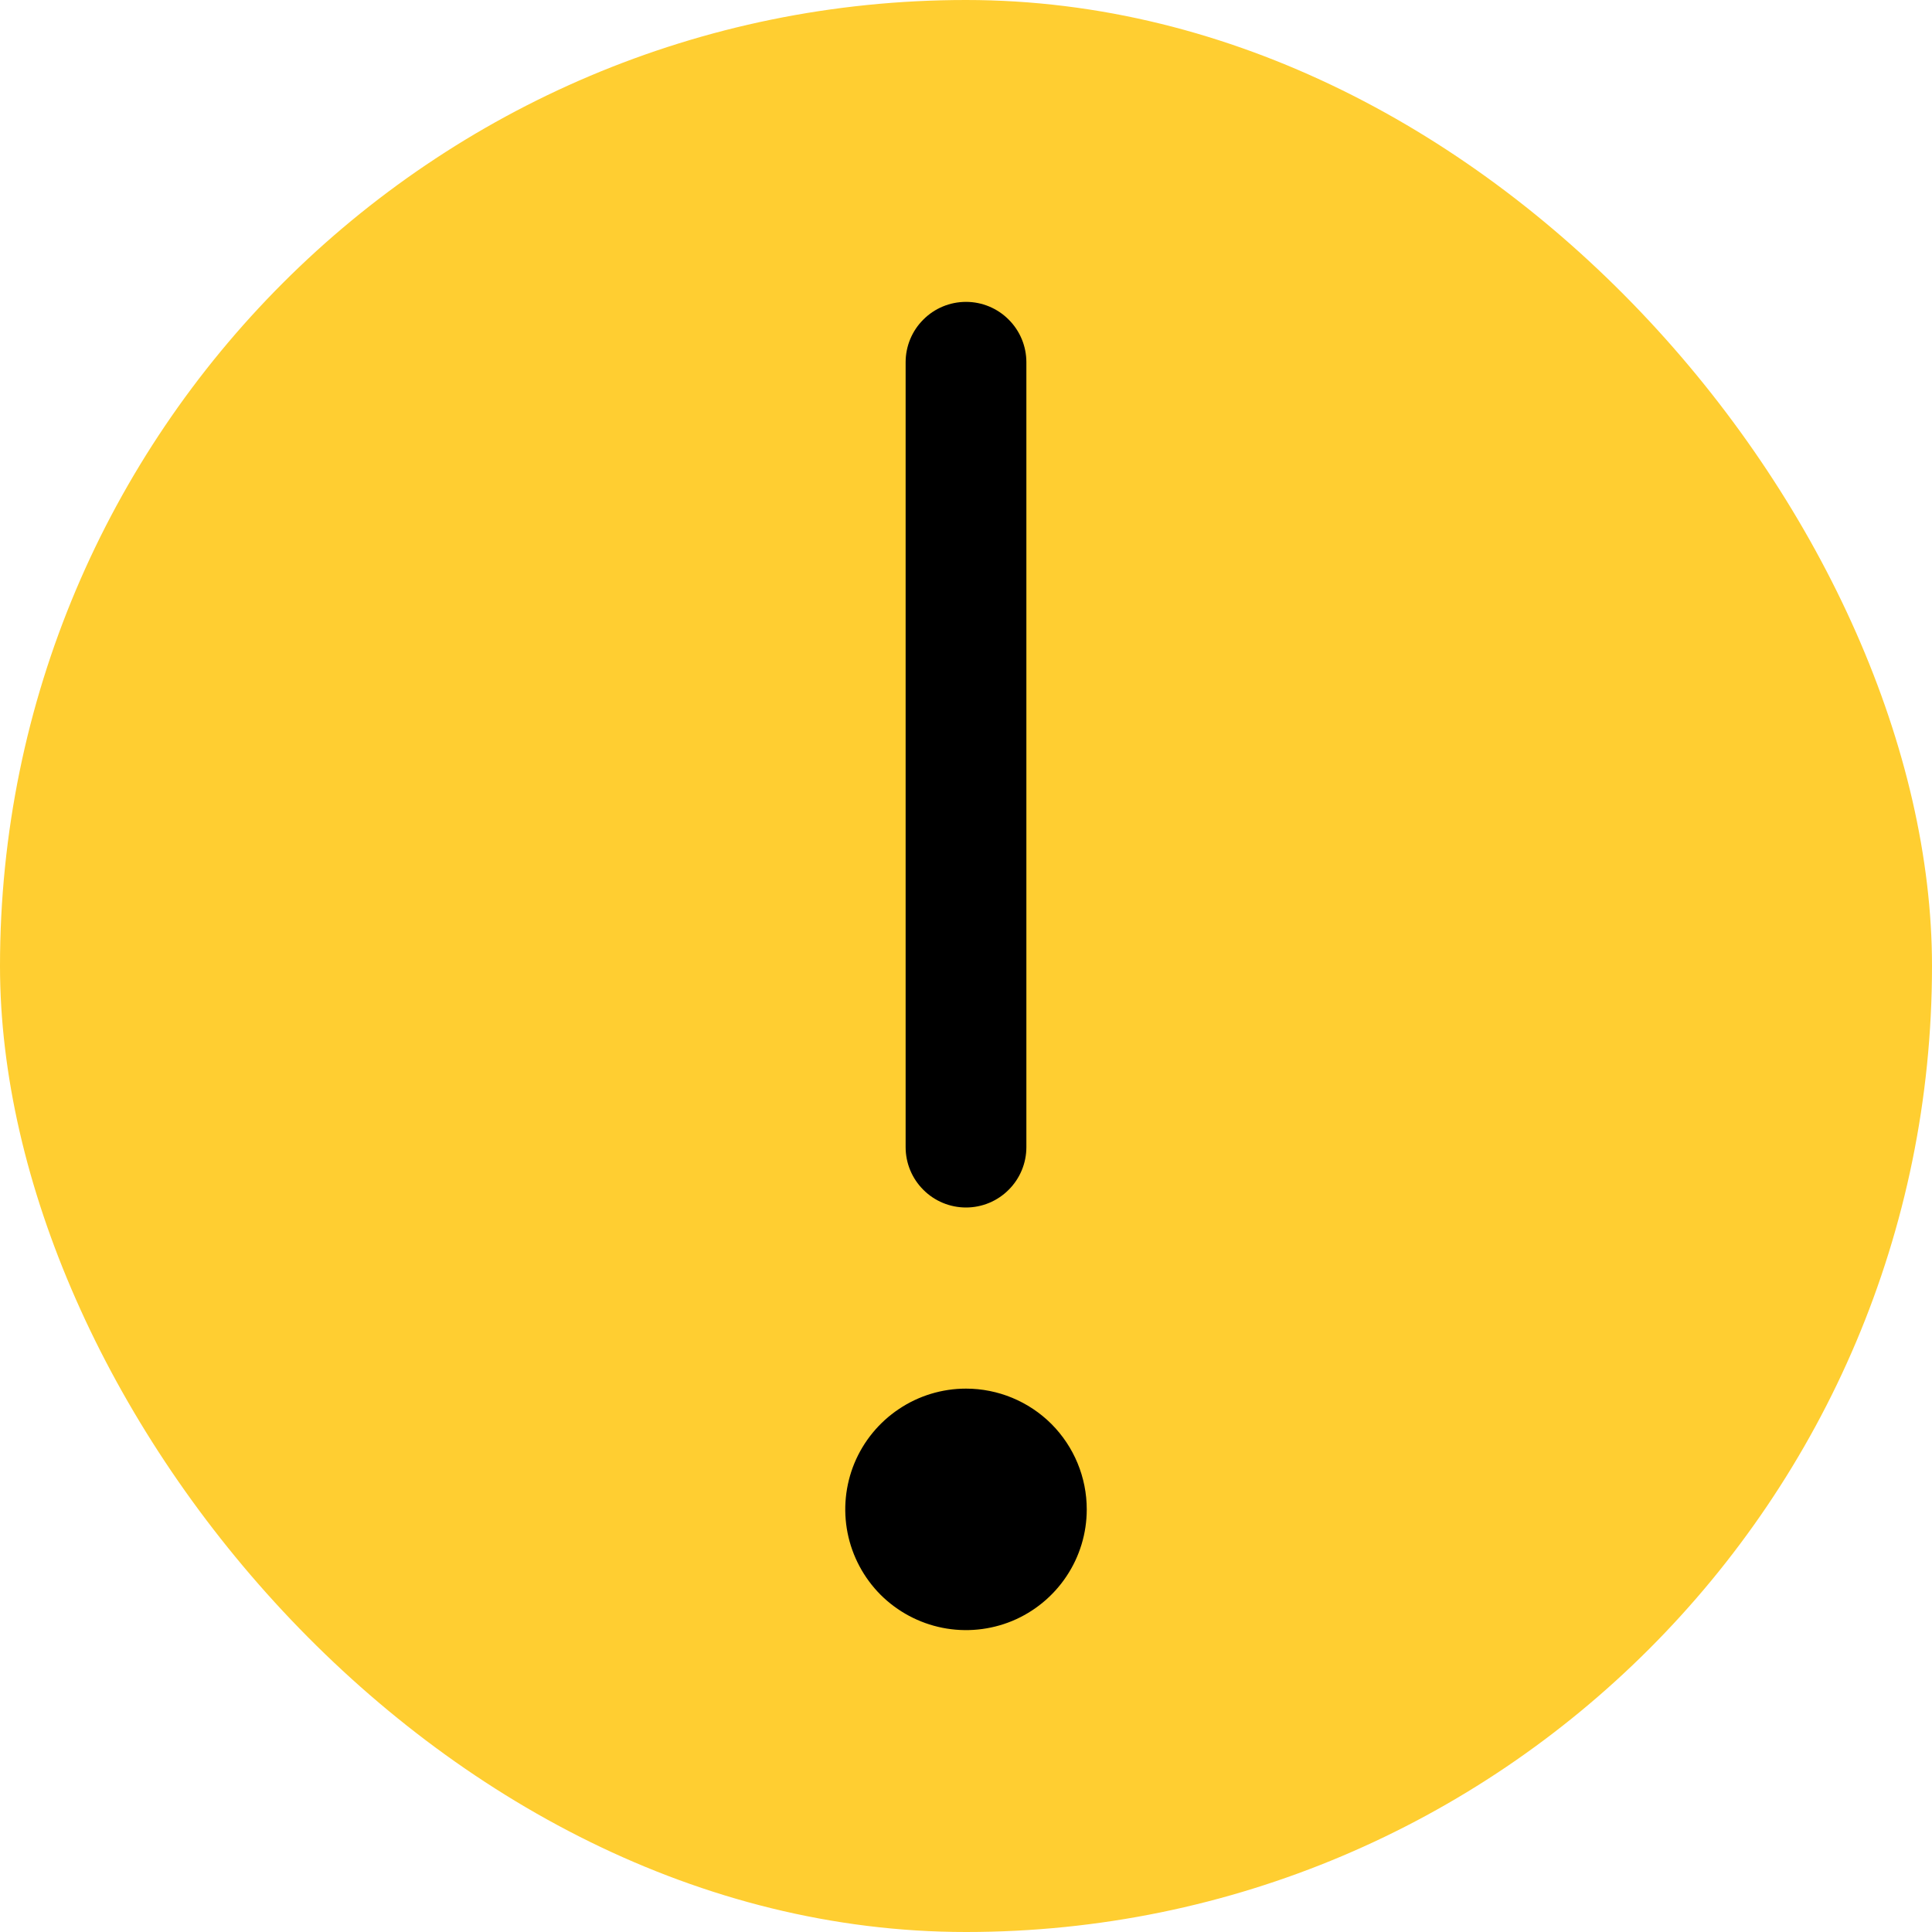 <svg width="24" height="24" viewBox="0 0 24 24" fill="none" xmlns="http://www.w3.org/2000/svg">
<rect width="24" height="24" rx="12" fill="#FFCE31"/>
<path d="M13.5 18.75C13.5 19.047 13.412 19.337 13.247 19.583C13.082 19.83 12.848 20.022 12.574 20.136C12.3 20.249 11.998 20.279 11.707 20.221C11.416 20.163 11.149 20.02 10.939 19.811C10.73 19.601 10.587 19.334 10.529 19.043C10.471 18.752 10.501 18.45 10.614 18.176C10.728 17.902 10.92 17.668 11.167 17.503C11.413 17.338 11.703 17.25 12 17.25C12.398 17.25 12.779 17.408 13.061 17.689C13.342 17.971 13.5 18.352 13.5 18.75ZM12 15C12.199 15 12.39 14.921 12.53 14.78C12.671 14.64 12.75 14.449 12.75 14.25V4.5C12.75 4.301 12.671 4.11 12.53 3.97C12.39 3.829 12.199 3.75 12 3.75C11.801 3.75 11.61 3.829 11.47 3.97C11.329 4.11 11.25 4.301 11.25 4.5V14.25C11.25 14.449 11.329 14.64 11.47 14.78C11.61 14.921 11.801 15 12 15Z" fill="black"/>
</svg>

